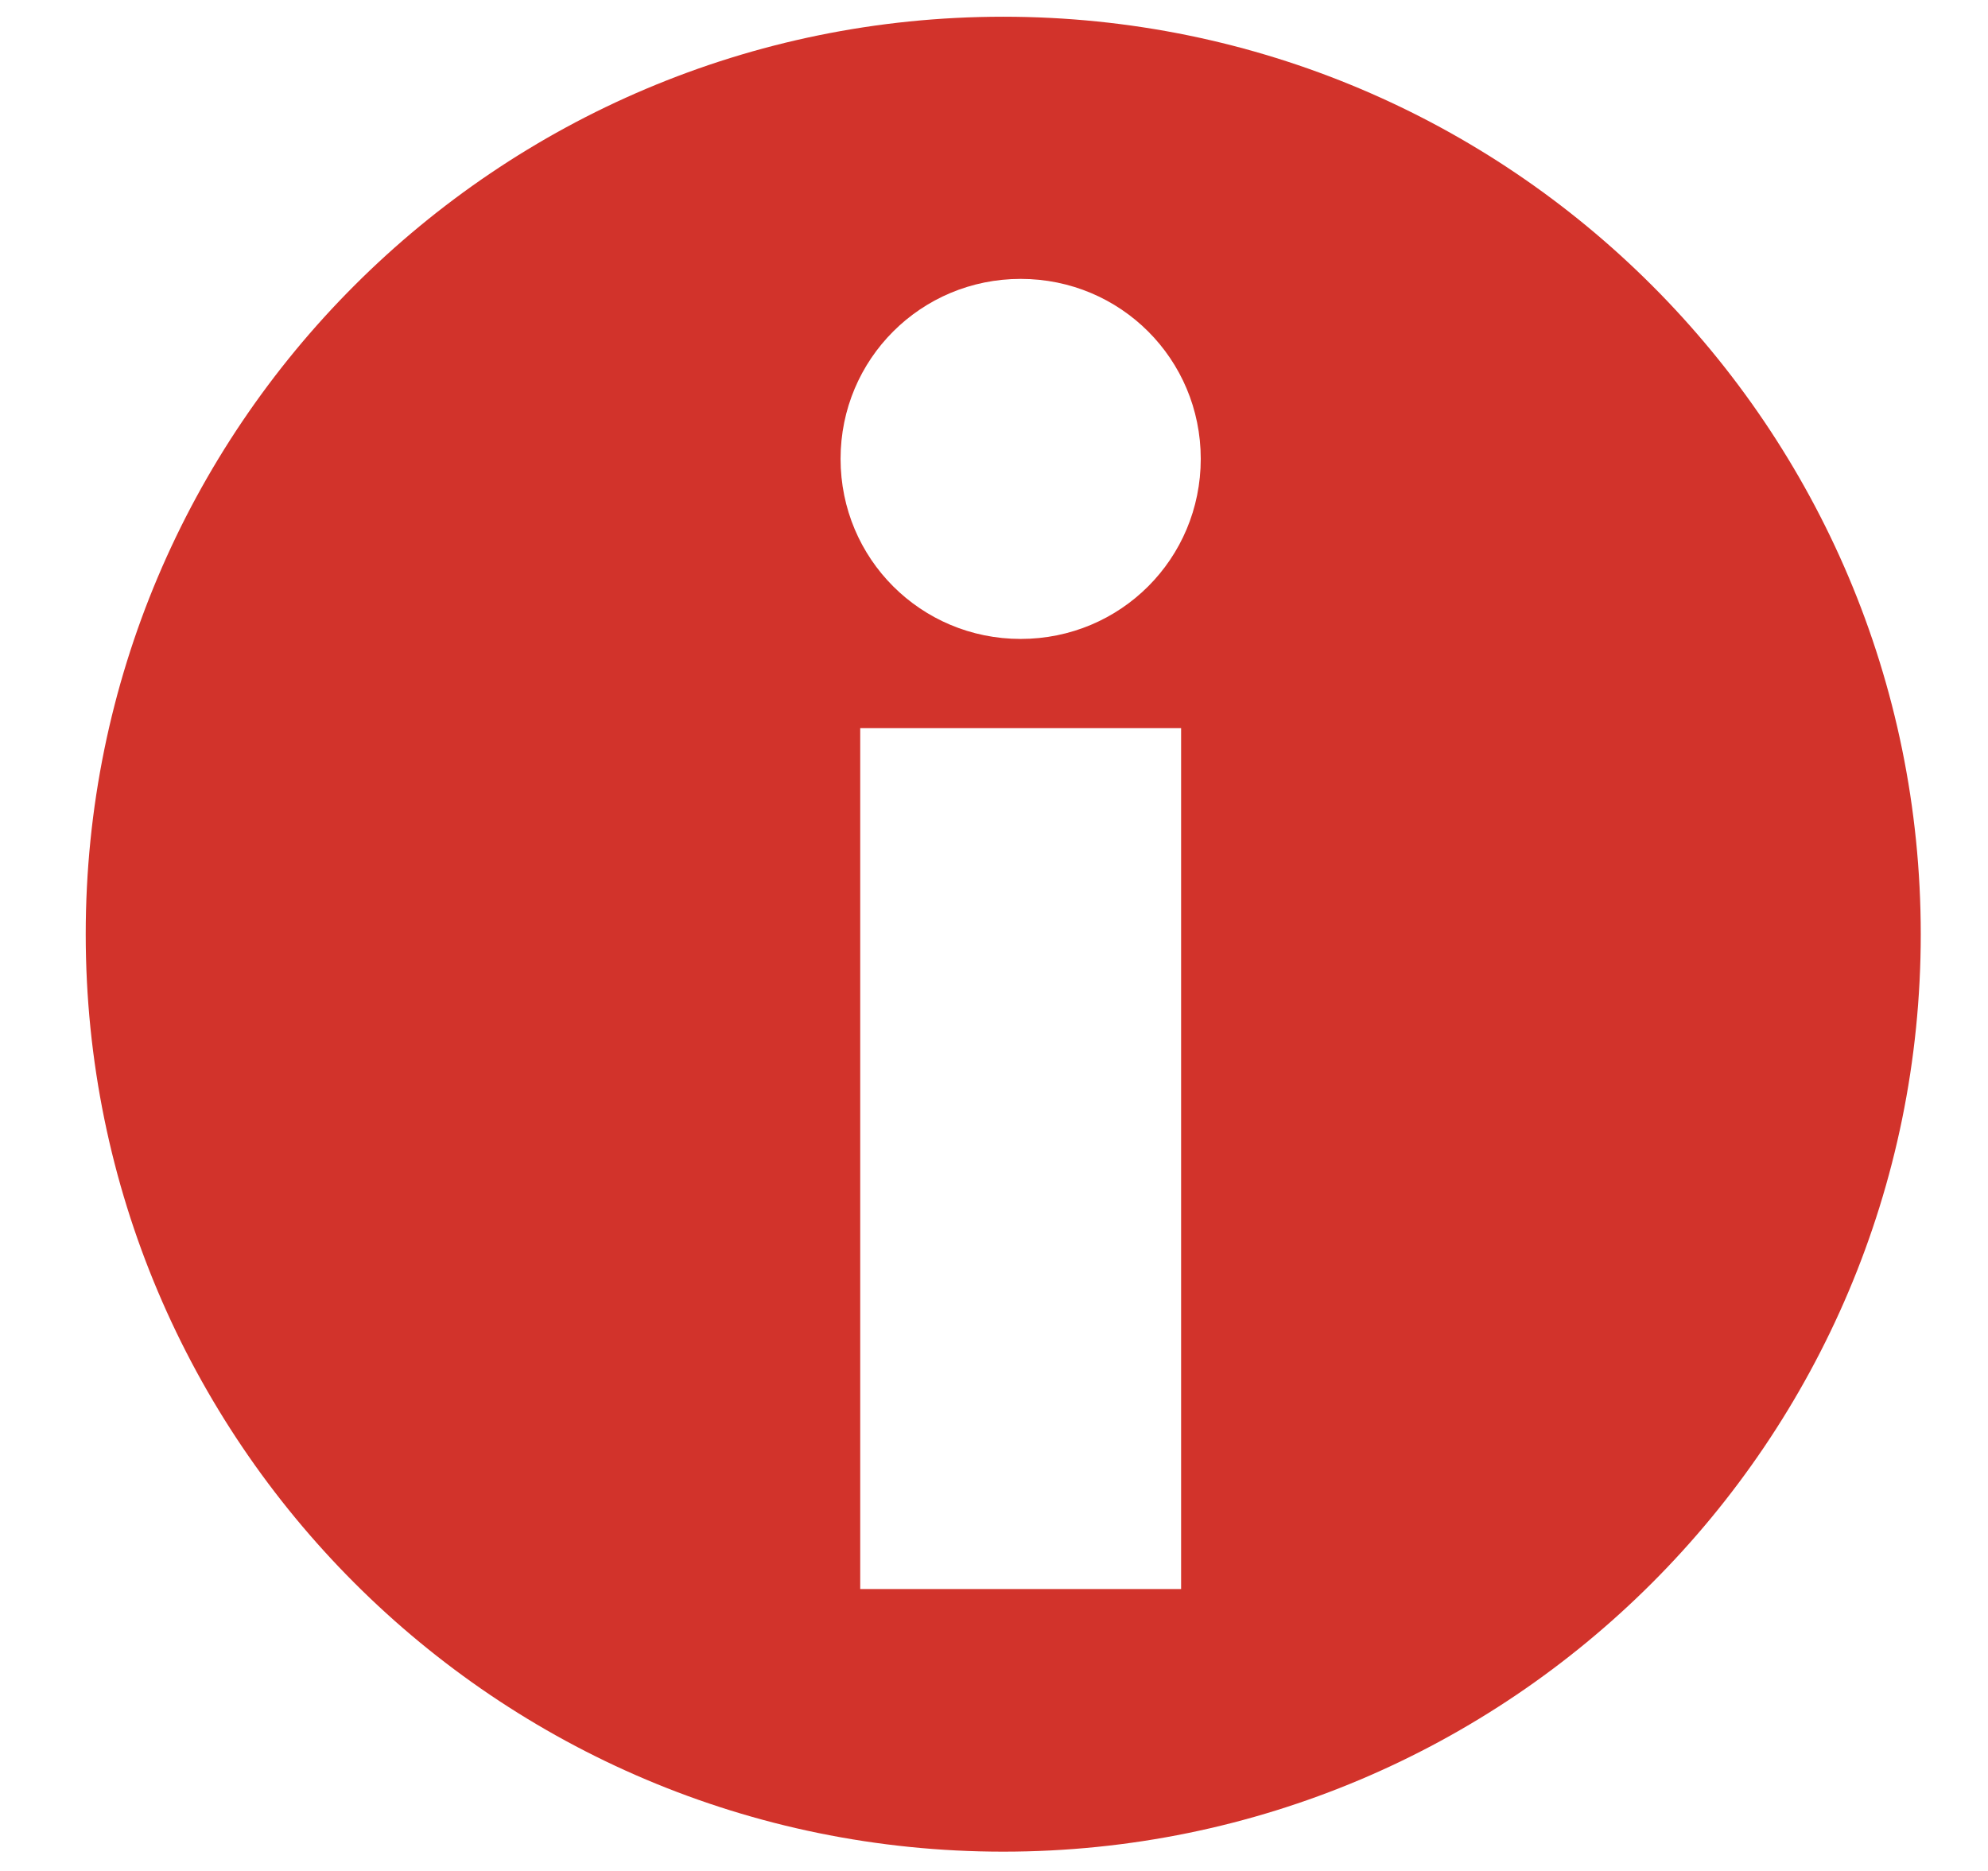 <?xml version="1.0" encoding="UTF-8"?>
<svg width="17px" height="16px" viewBox="0 0 17 16" version="1.1" xmlns="http://www.w3.org/2000/svg" xmlns:xlink="http://www.w3.org/1999/xlink">
    <!-- Generator: Sketch 51.3 (57544) - http://www.bohemiancoding.com/sketch -->
    <title>info-icon-dec</title>
    <desc>Created with Sketch.</desc>
    <defs></defs>
    <g id="Page-1" stroke="none" stroke-width="1" fill="none" fill-rule="evenodd">
        <g id="info-icon-dec" fill="#D2332B" fill-rule="nonzero">
            <path d="M16.425,7.989 C16.425,12.323 12.912,15.835 8.579,15.835 C4.246,15.835 0.733,12.323 0.733,7.989 C0.733,3.656 4.246,0.143 8.579,0.143 C12.912,0.143 16.425,3.656 16.425,7.989 Z M7.356,13.589 L10.1,13.589 L10.1,6.227 L7.356,6.227 L7.356,13.589 Z M7.188,3.924 C7.188,4.779 7.875,5.464 8.728,5.464 C9.582,5.464 10.268,4.779 10.268,3.924 C10.268,3.071 9.582,2.385 8.728,2.385 C7.875,2.385 7.188,3.071 7.188,3.924 Z" id="Combined-Shape"></path>
        </g>
    </g>
</svg>